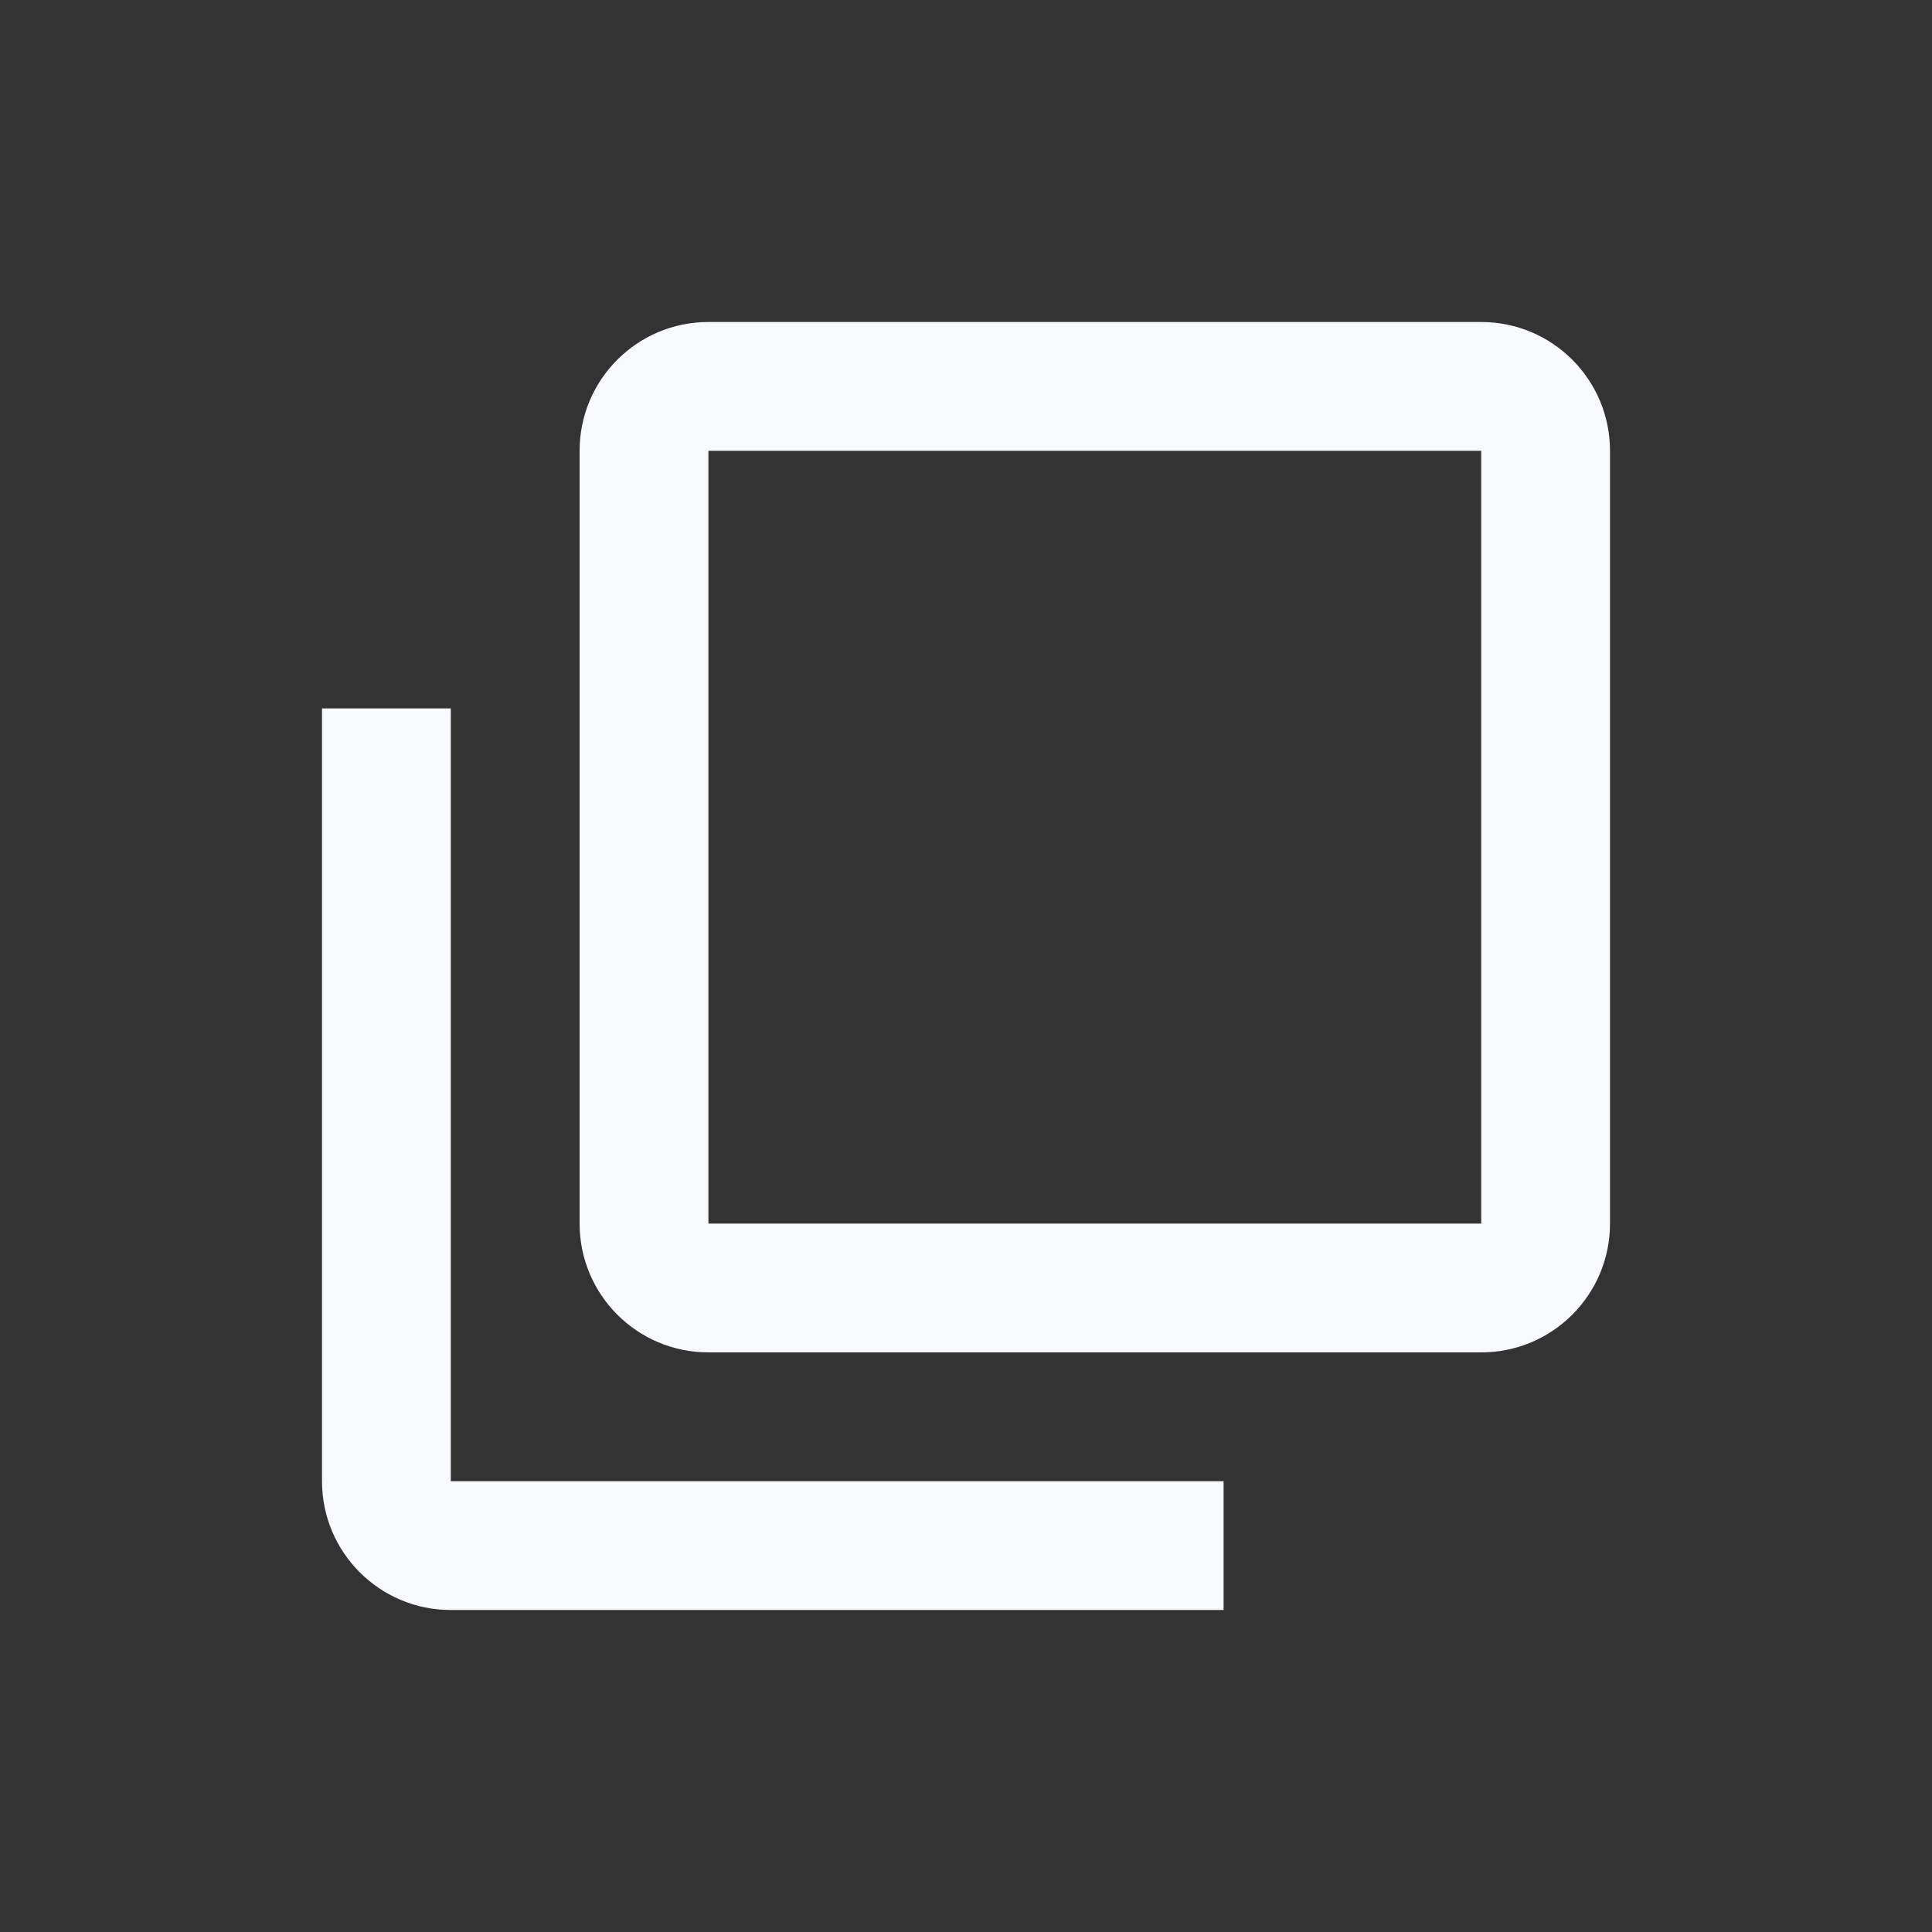 <svg width="24" height="24" viewBox="0 0 24 24" fill="none" xmlns="http://www.w3.org/2000/svg">
<rect x="0" y="0" width="24" height="24" fill="#333333" stroke="none"/>
<path d="M15.2 20H5.6C4.716 20 4 19.284 4 18.4V8.8H5.6V18.4H15.2V20ZM18.4 16.8H8.8C7.916 16.8 7.2 16.084 7.2 15.2V5.6C7.2 4.716 7.916 4 8.8 4H18.4C19.284 4 20 4.716 20 5.6V15.2C20 16.084 19.284 16.8 18.4 16.8ZM8.8 5.6V15.2H18.4V5.6H8.8Z" fill="#F8F9FD"/>
</svg>
